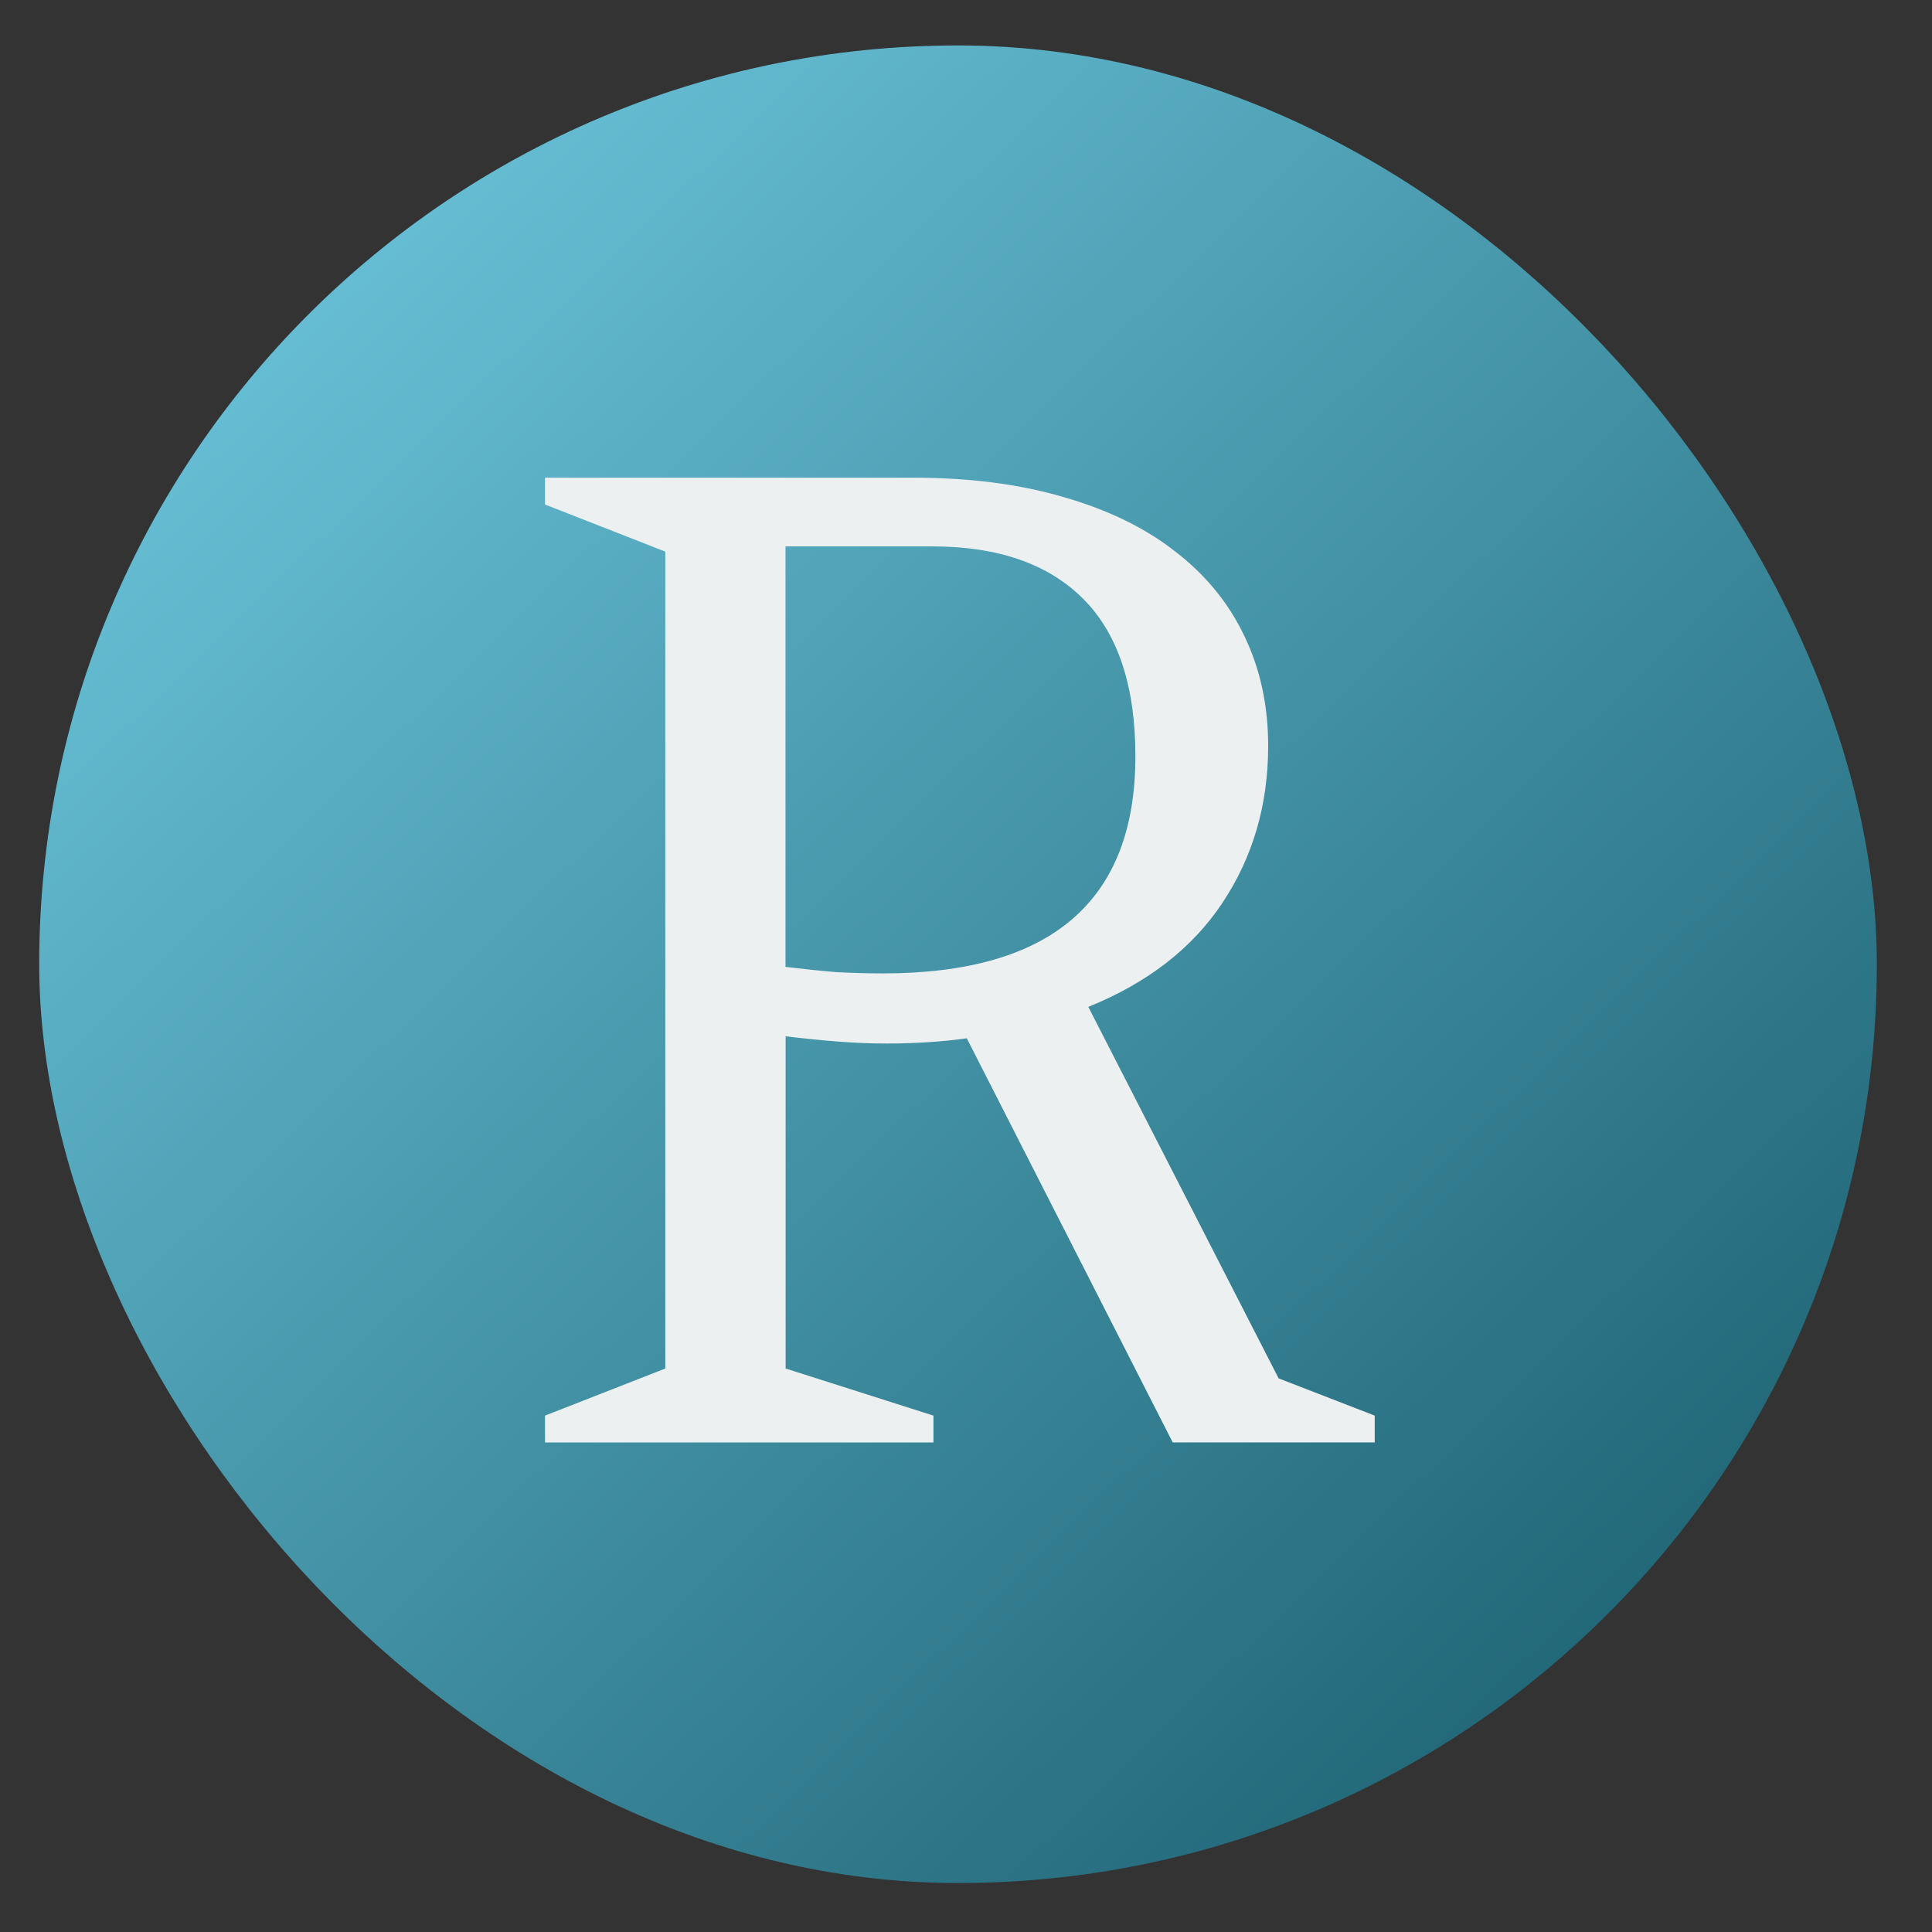 <?xml version="1.0" encoding="UTF-8" standalone="no"?>
<!-- Created with Inkscape (http://www.inkscape.org/) -->

<svg
   xmlns:dc="http://purl.org/dc/elements/1.1/"
   xmlns:cc="http://creativecommons.org/ns#"
   xmlns:rdf="http://www.w3.org/1999/02/22-rdf-syntax-ns#"
   xmlns:svg="http://www.w3.org/2000/svg"
   xmlns="http://www.w3.org/2000/svg"
   xmlns:xlink="http://www.w3.org/1999/xlink"
   xmlns:sodipodi="http://sodipodi.sourceforge.net/DTD/sodipodi-0.dtd"
   xmlns:inkscape="http://www.inkscape.org/namespaces/inkscape"
   width="256"
   height="256"
   id="svg2"
   version="1.1"
   inkscape:version="0.91 r"
   viewBox="0 0 72.249 72.249"
   sodipodi:docname="rstudio.svg">
  <rect x="0" y="0" width="72.249" height="72.249" fill="#333333" stroke="none"/>
  <defs
     id="defs4">
    <linearGradient
       inkscape:collect="always"
       id="linearGradient3356">
      <stop
         style="stop-color:#2980b9;stop-opacity:1;"
         offset="0"
         id="stop3358" />
      <stop
         id="stop3364"
         offset="0.154"
         style="stop-color:#68c0d6;stop-opacity:1" />
      <stop
         style="stop-color:#216778;stop-opacity:1"
         offset="0.841"
         id="stop3366" />
      <stop
         style="stop-color:#2980b9;stop-opacity:0;"
         offset="1"
         id="stop3360" />
    </linearGradient>
    <linearGradient
       inkscape:collect="always"
       xlink:href="#linearGradient3356"
       id="linearGradient3362"
       x1="-38.119"
       y1="397.949"
       x2="-25.117"
       y2="411.392"
       gradientUnits="userSpaceOnUse"
       gradientTransform="matrix(5.61,0,0,5.61,174.8,-1895.14)" />
  </defs>
  <sodipodi:namedview
     id="base"
     pagecolor="#ffffff"
     bordercolor="#666666"
     borderopacity="1.0"
     inkscape:pageopacity="0"
     inkscape:pageshadow="2"
     inkscape:zoom="1.359375"
     inkscape:cx="216.58638"
     inkscape:cy="99.903819"
     inkscape:document-units="px"
     inkscape:current-layer="layer1"
     showgrid="false"
     inkscape:showpageshadow="false"
     borderlayer="true"
     units="px"
     fit-margin-top="0"
     fit-margin-left="0"
     fit-margin-right="0"
     fit-margin-bottom="0"
     showguides="false"
     inkscape:window-width="1366"
     inkscape:window-height="744"
     inkscape:window-x="0"
     inkscape:window-y="24"
     inkscape:window-maximized="1">
    <sodipodi:guide
       position="-6.6748425e-06,48"
       orientation="48,0"
       id="guide4120" />
    <sodipodi:guide
       position="-6.6748425e-06,2.2810037e-05"
       orientation="0,48"
       id="guide4122" />
    <sodipodi:guide
       position="48,2.2810037e-05"
       orientation="-48,0"
       id="guide4124" />
    <sodipodi:guide
       position="48,48"
       orientation="0,-48"
       id="guide4126" />
    <sodipodi:guide
       position="4,44"
       orientation="40,0"
       id="guide4138" />
    <sodipodi:guide
       position="4,4"
       orientation="0,40"
       id="guide4140" />
    <sodipodi:guide
       position="44,4"
       orientation="-40,0"
       id="guide4142" />
    <sodipodi:guide
       position="44,44"
       orientation="0,-40"
       id="guide4144" />
    <sodipodi:guide
       position="7,48"
       orientation="40,0"
       id="guide4148" />
    <sodipodi:guide
       position="7,8"
       orientation="0,34"
       id="guide4150" />
    <sodipodi:guide
       position="41,8"
       orientation="-40,0"
       id="guide4152" />
    <sodipodi:guide
       position="41,48"
       orientation="0,-34"
       id="guide4154" />
    <sodipodi:guide
       position="15,33"
       orientation="18,0"
       id="guide4158" />
    <sodipodi:guide
       position="15,15"
       orientation="0,18"
       id="guide4160" />
    <sodipodi:guide
       position="33,15"
       orientation="-18,0"
       id="guide4162" />
    <sodipodi:guide
       position="33,33"
       orientation="0,-18"
       id="guide4164" />
    <sodipodi:guide
       position="2,44"
       orientation="40,0"
       id="guide3279" />
    <sodipodi:guide
       position="2,4"
       orientation="0,44"
       id="guide3281" />
    <sodipodi:guide
       position="46,4"
       orientation="-40,0"
       id="guide3283" />
    <sodipodi:guide
       position="46,44"
       orientation="0,-44"
       id="guide3285" />
  </sodipodi:namedview>
  <g
     inkscape:label="Capa 1"
     inkscape:groupmode="layer"
     id="layer1"
     transform="translate(38.119,-339.143)">
    <rect
       style="fill:url(#linearGradient3362);fill-opacity:1;stroke:none"
       id="rect4118"
       width="68.72"
       height="68.719"
       x="-36.653"
       y="340.842"
       ry="34.36" />
    <g
       style="font-style:normal;font-variant:normal;font-weight:normal;font-stretch:normal;font-size:11.289px;line-height:125%;font-family:Iceberg;-inkscape-font-specification:Iceberg;letter-spacing:0px;word-spacing:0px;fill:#ecf0f1;fill-opacity:1;stroke:none"
       id="text3772"
       transform="matrix(4.437,0,0,4.437,139.864,-1422.239)">
      <path
         d="m -30.229,409.134 -1.736,-3.407 c -0.107,0.015 -0.217,0.026 -0.331,0.033 -0.11,0.007 -0.224,0.011 -0.342,0.011 -0.136,0 -0.276,-0.006 -0.419,-0.017 -0.14,-0.011 -0.285,-0.026 -0.435,-0.044 l 0,2.8 1.246,0.397 0,0.226 -3.274,0 0,-0.226 1.014,-0.397 0,-6.885 -1.014,-0.397 0,-0.226 3.103,0 c 0.478,1e-5 0.902,0.055 1.273,0.165 0.371,0.107 0.684,0.259 0.937,0.458 0.257,0.198 0.452,0.437 0.584,0.717 0.132,0.276 0.198,0.582 0.198,0.921 -6e-6,0.496 -0.129,0.937 -0.386,1.323 -0.254,0.382 -0.63,0.674 -1.13,0.876 l 1.604,3.131 0.81,0.314 0,0.226 -1.703,0 m -2.028,-7.552 -1.235,0 0,3.544 c 0.151,0.018 0.292,0.033 0.424,0.044 0.136,0.007 0.268,0.011 0.397,0.011 1.418,0 2.128,-0.61 2.128,-1.83 -5e-6,-0.592 -0.147,-1.034 -0.441,-1.328 -0.294,-0.294 -0.718,-0.441 -1.273,-0.441"
         style="font-family:Amethysta;-inkscape-font-specification:Amethysta;fill:#ecf0f1;fill-opacity:1"
         id="path3777"
         inkscape:connector-curvature="0" />
    </g>
  </g>
</svg>
